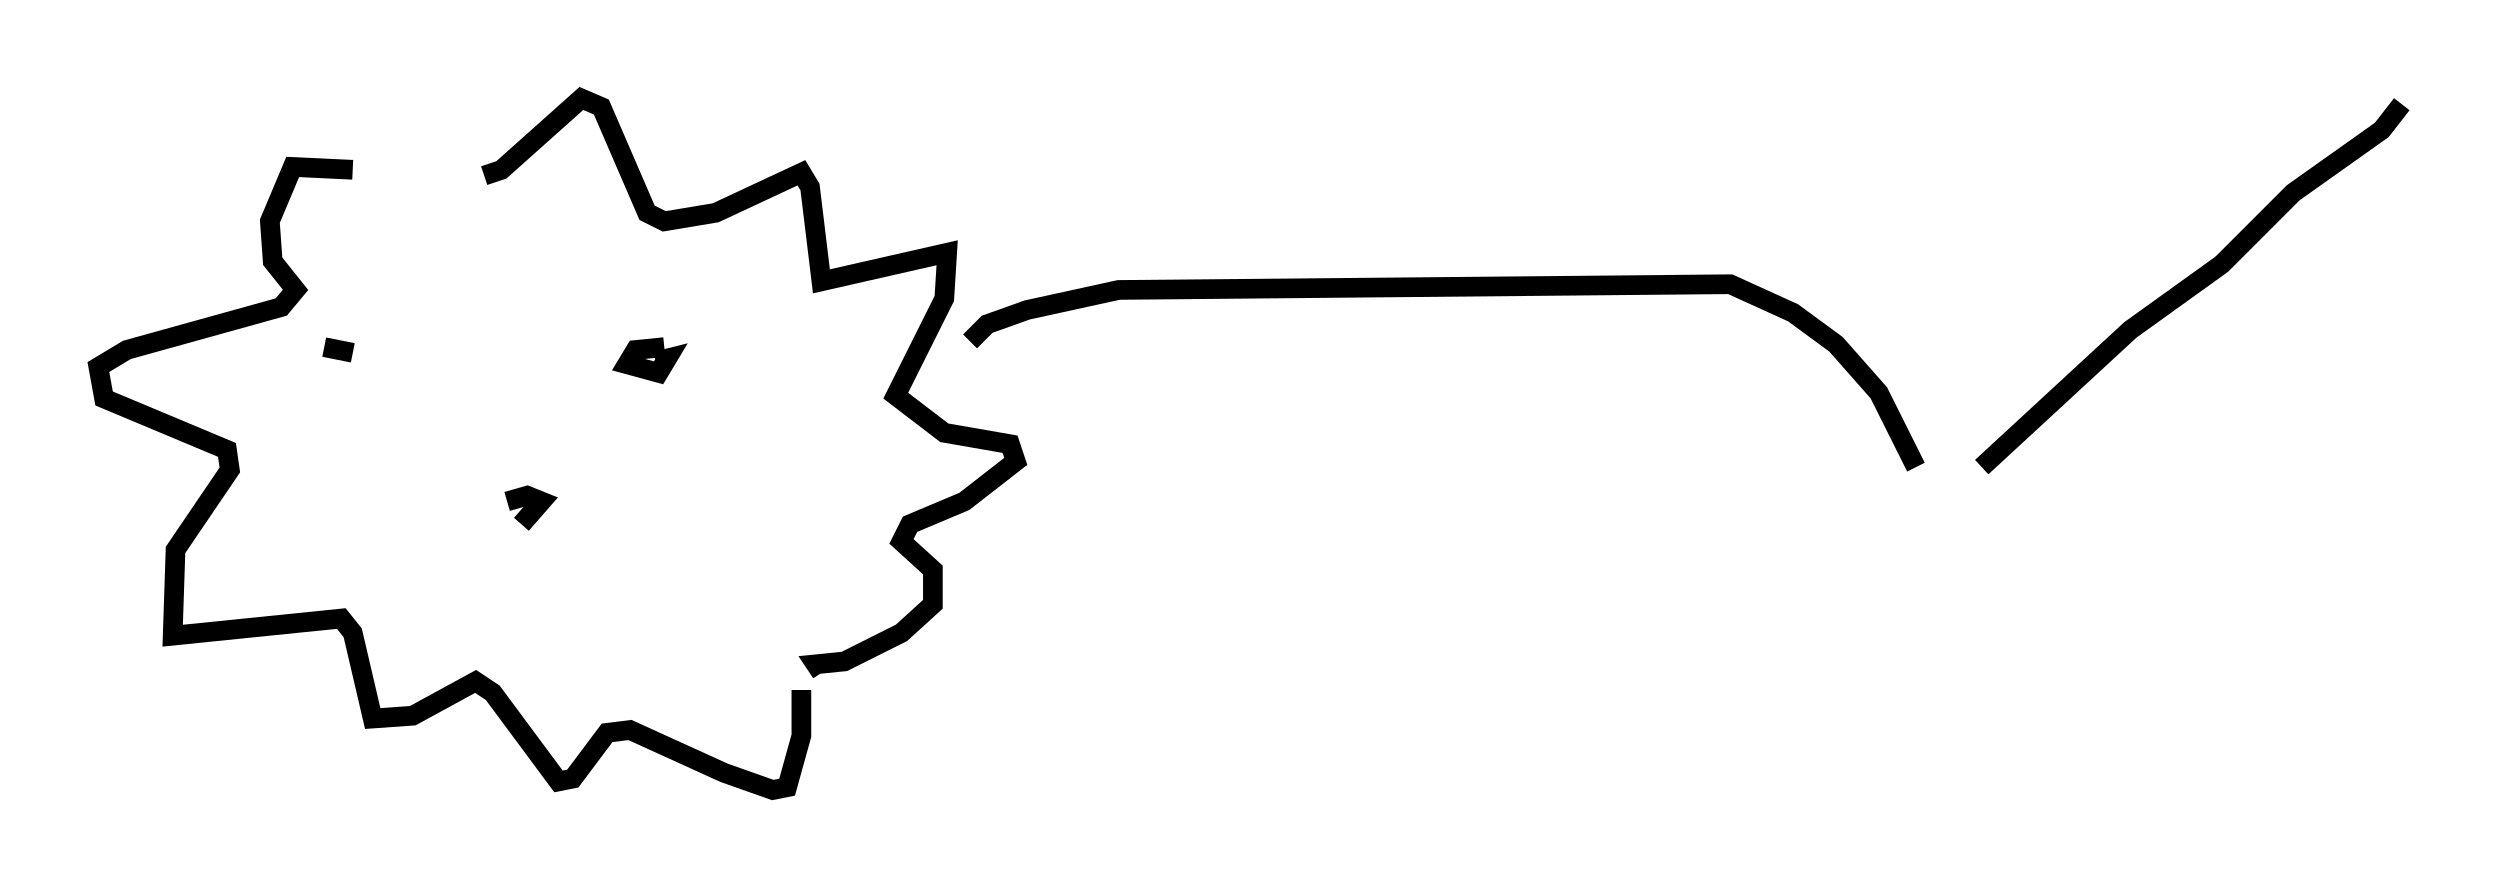 <?xml version="1.0" encoding="utf-8" ?>
<svg baseProfile="full" height="45.151" version="1.1" width="127.072" xmlns="http://www.w3.org/2000/svg" xmlns:ev="http://www.w3.org/2001/xml-events" xmlns:xlink="http://www.w3.org/1999/xlink"><defs /><rect fill="white" height="45.151" width="127.072" x="0" y="0" /><path d="M23.883, 10.665 m-5.955, -2.034 l-3.05, -0.145 -1.162, 2.76 l0.145, 2.034 1.162, 1.453 l-0.726, 0.872 -7.844, 2.179 l-1.453, 0.872 0.291, 1.598 l6.246, 2.615 0.145, 1.017 l-2.76, 4.067 -0.145, 4.358 l8.57, -0.872 0.581, 0.726 l1.017, 4.358 2.034, -0.145 l3.196, -1.743 0.872, 0.581 l3.341, 4.503 0.726, -0.145 l1.743, -2.324 1.162, -0.145 l4.793, 2.179 2.469, 0.872 l0.726, -0.145 0.726, -2.615 l0.0, -2.324 m-16.123, -26.145 l0.872, -0.291 4.067, -3.631 l1.017, 0.436 2.324, 5.374 l0.872, 0.436 2.615, -0.436 l4.358, -2.034 0.436, 0.726 l0.581, 4.793 6.391, -1.453 l-0.145, 2.324 -2.469, 4.939 l2.469, 1.888 3.341, 0.581 l0.291, 0.872 -2.615, 2.034 l-2.76, 1.162 -0.436, 0.872 l1.598, 1.453 0.0, 1.743 l-1.598, 1.453 -2.905, 1.453 l-1.453, 0.145 0.291, 0.436 m-16.994, -15.832 l0.0, 0.0 m-8.279, -0.726 l1.453, 0.291 m15.832, -0.291 l-1.453, 0.145 -0.436, 0.726 l1.598, 0.436 0.436, -0.726 l-0.581, 0.145 m-6.827, 8.279 l1.017, -1.162 -0.726, -0.291 l-1.017, 0.291 m23.531, -8.134 l0.872, -0.872 2.034, -0.726 l4.648, -1.017 31.084, -0.291 l3.196, 1.453 2.179, 1.598 l2.179, 2.469 1.888, 3.777 m3.341, 0.0 l7.553, -6.972 4.648, -3.341 l3.631, -3.631 4.503, -3.196 l1.017, -1.307 " fill="none" stroke="black" stroke-width="1" /></svg>